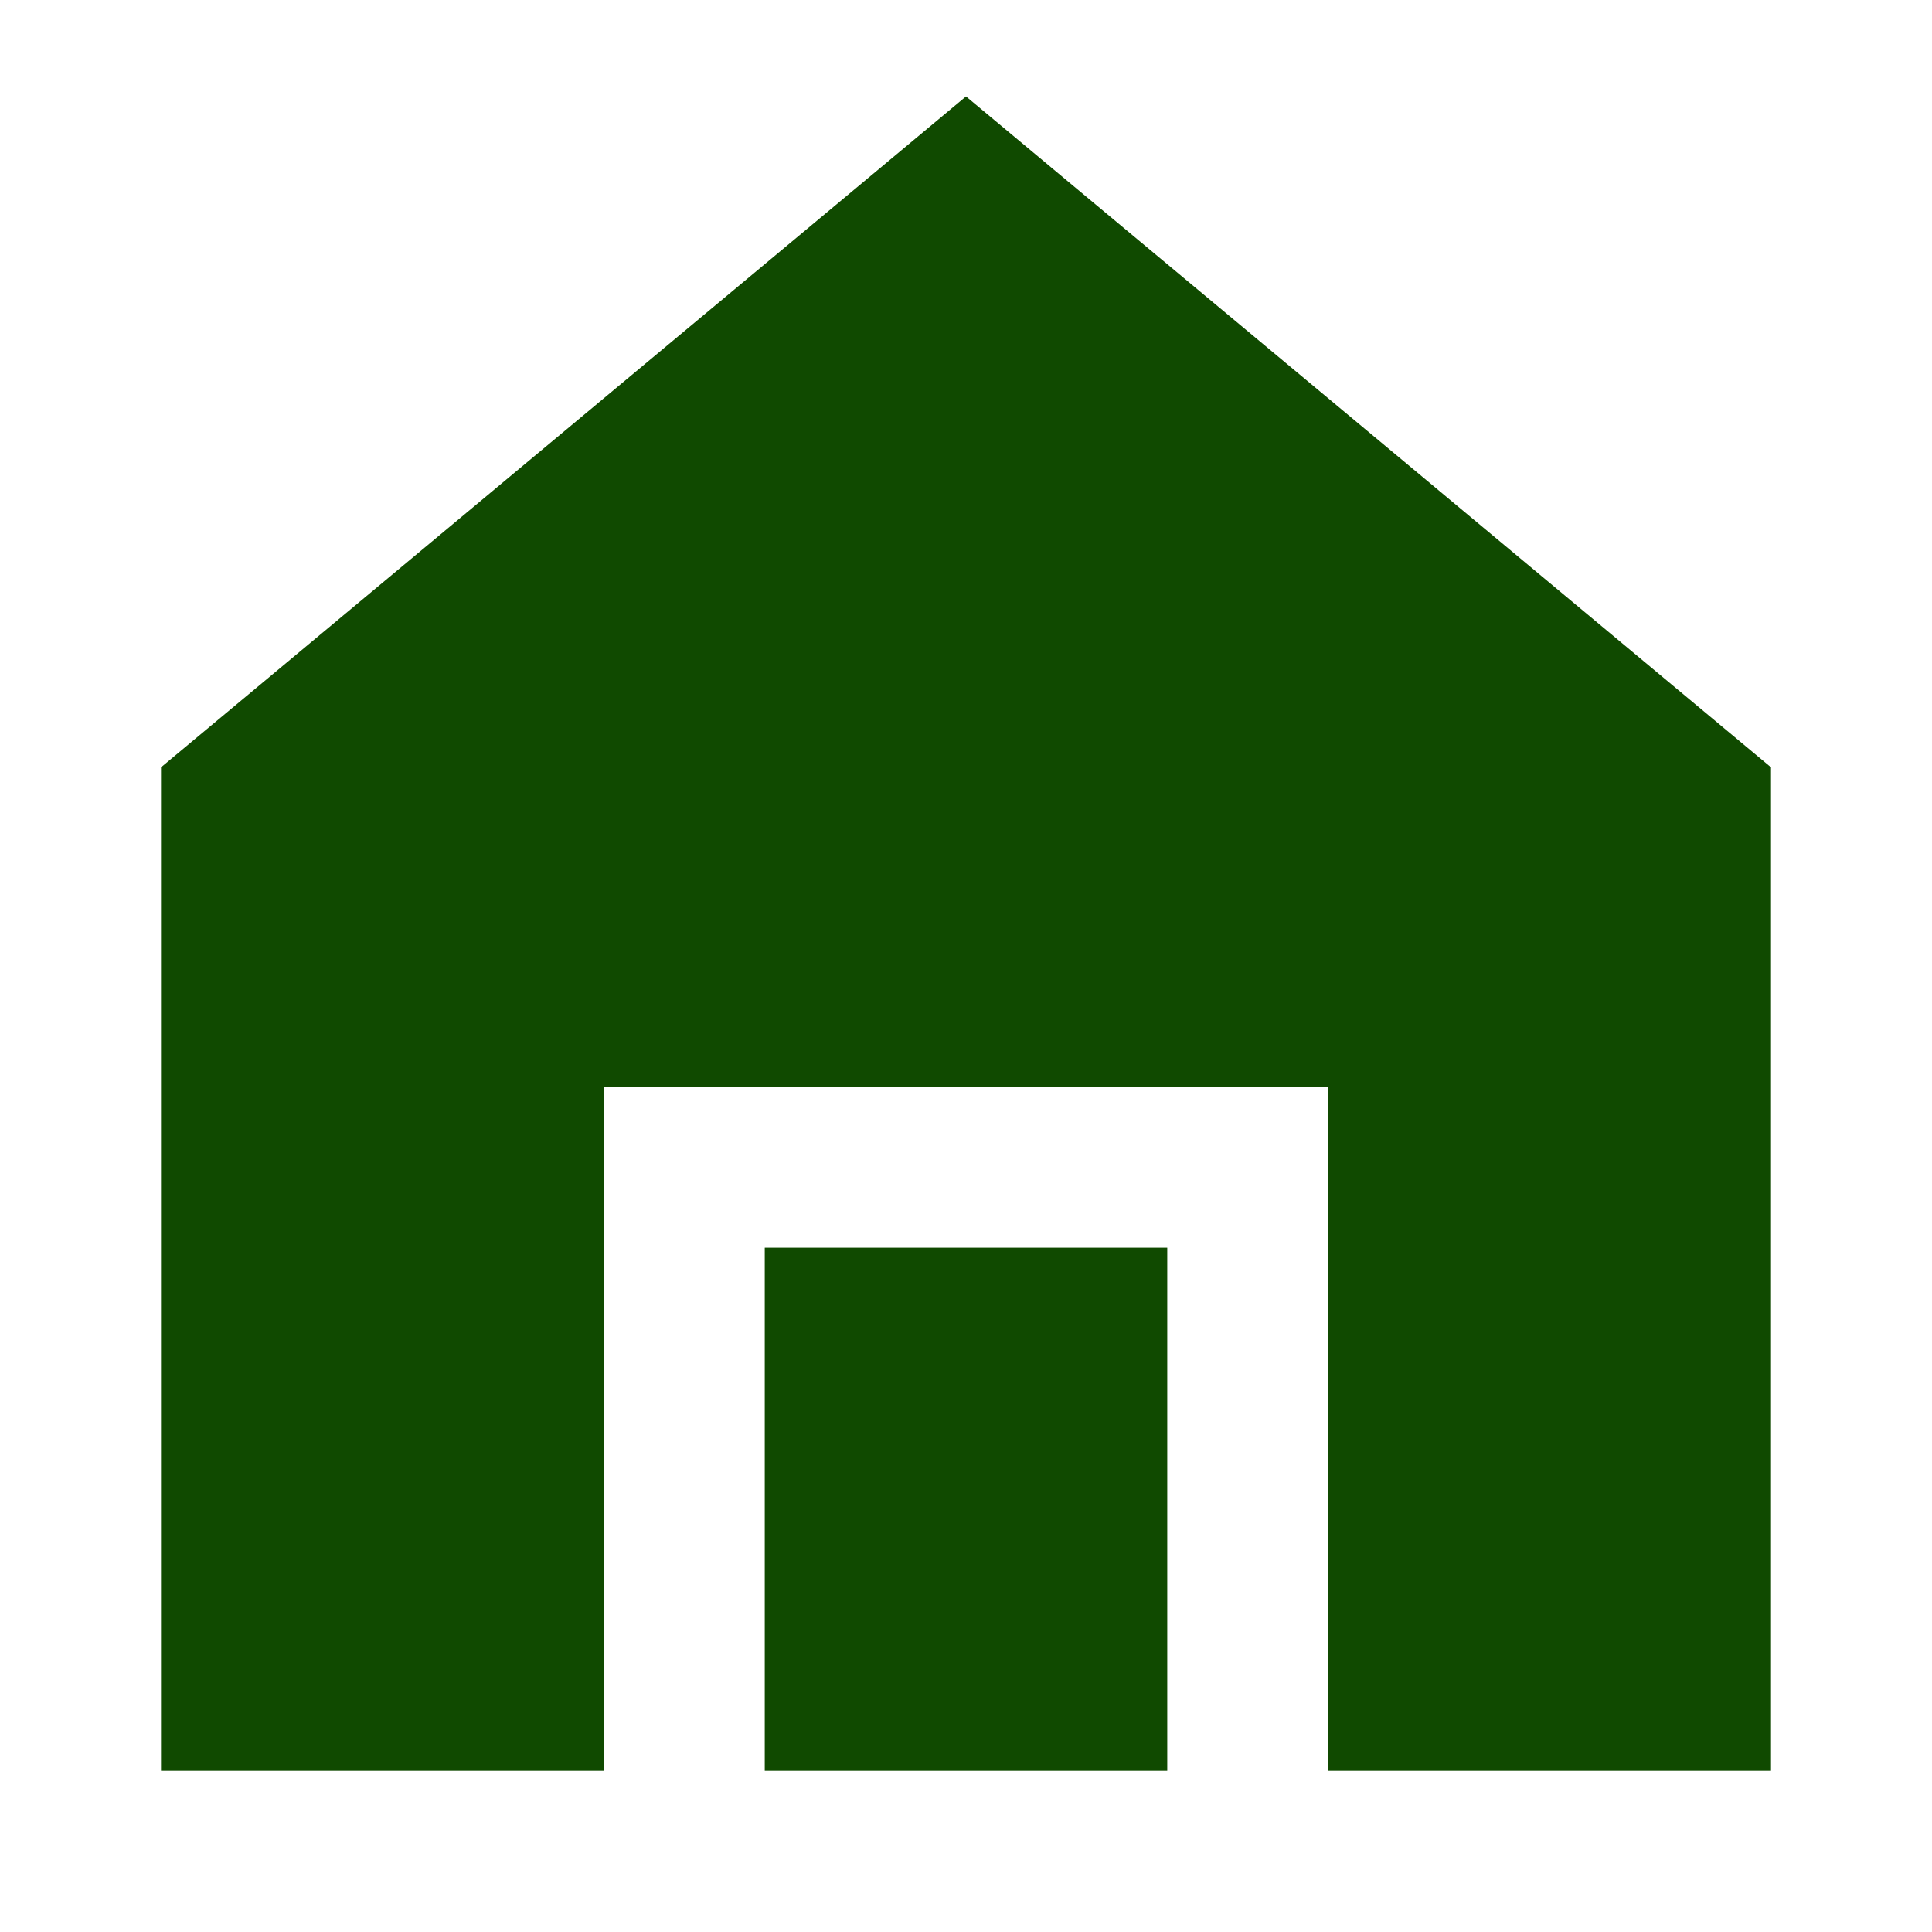 <svg width="24" height="24" viewBox="0 0 24 24" fill="none" xmlns="http://www.w3.org/2000/svg">
<path d="M22 9.532L12 1.198L2 9.532V22H7.5V13.5H16.5V22H22V9.532Z" fill="#104A00"/>
<path d="M14.5 22H9.5V15.5H14.5V22Z" fill="#104A00"/>
</svg>

